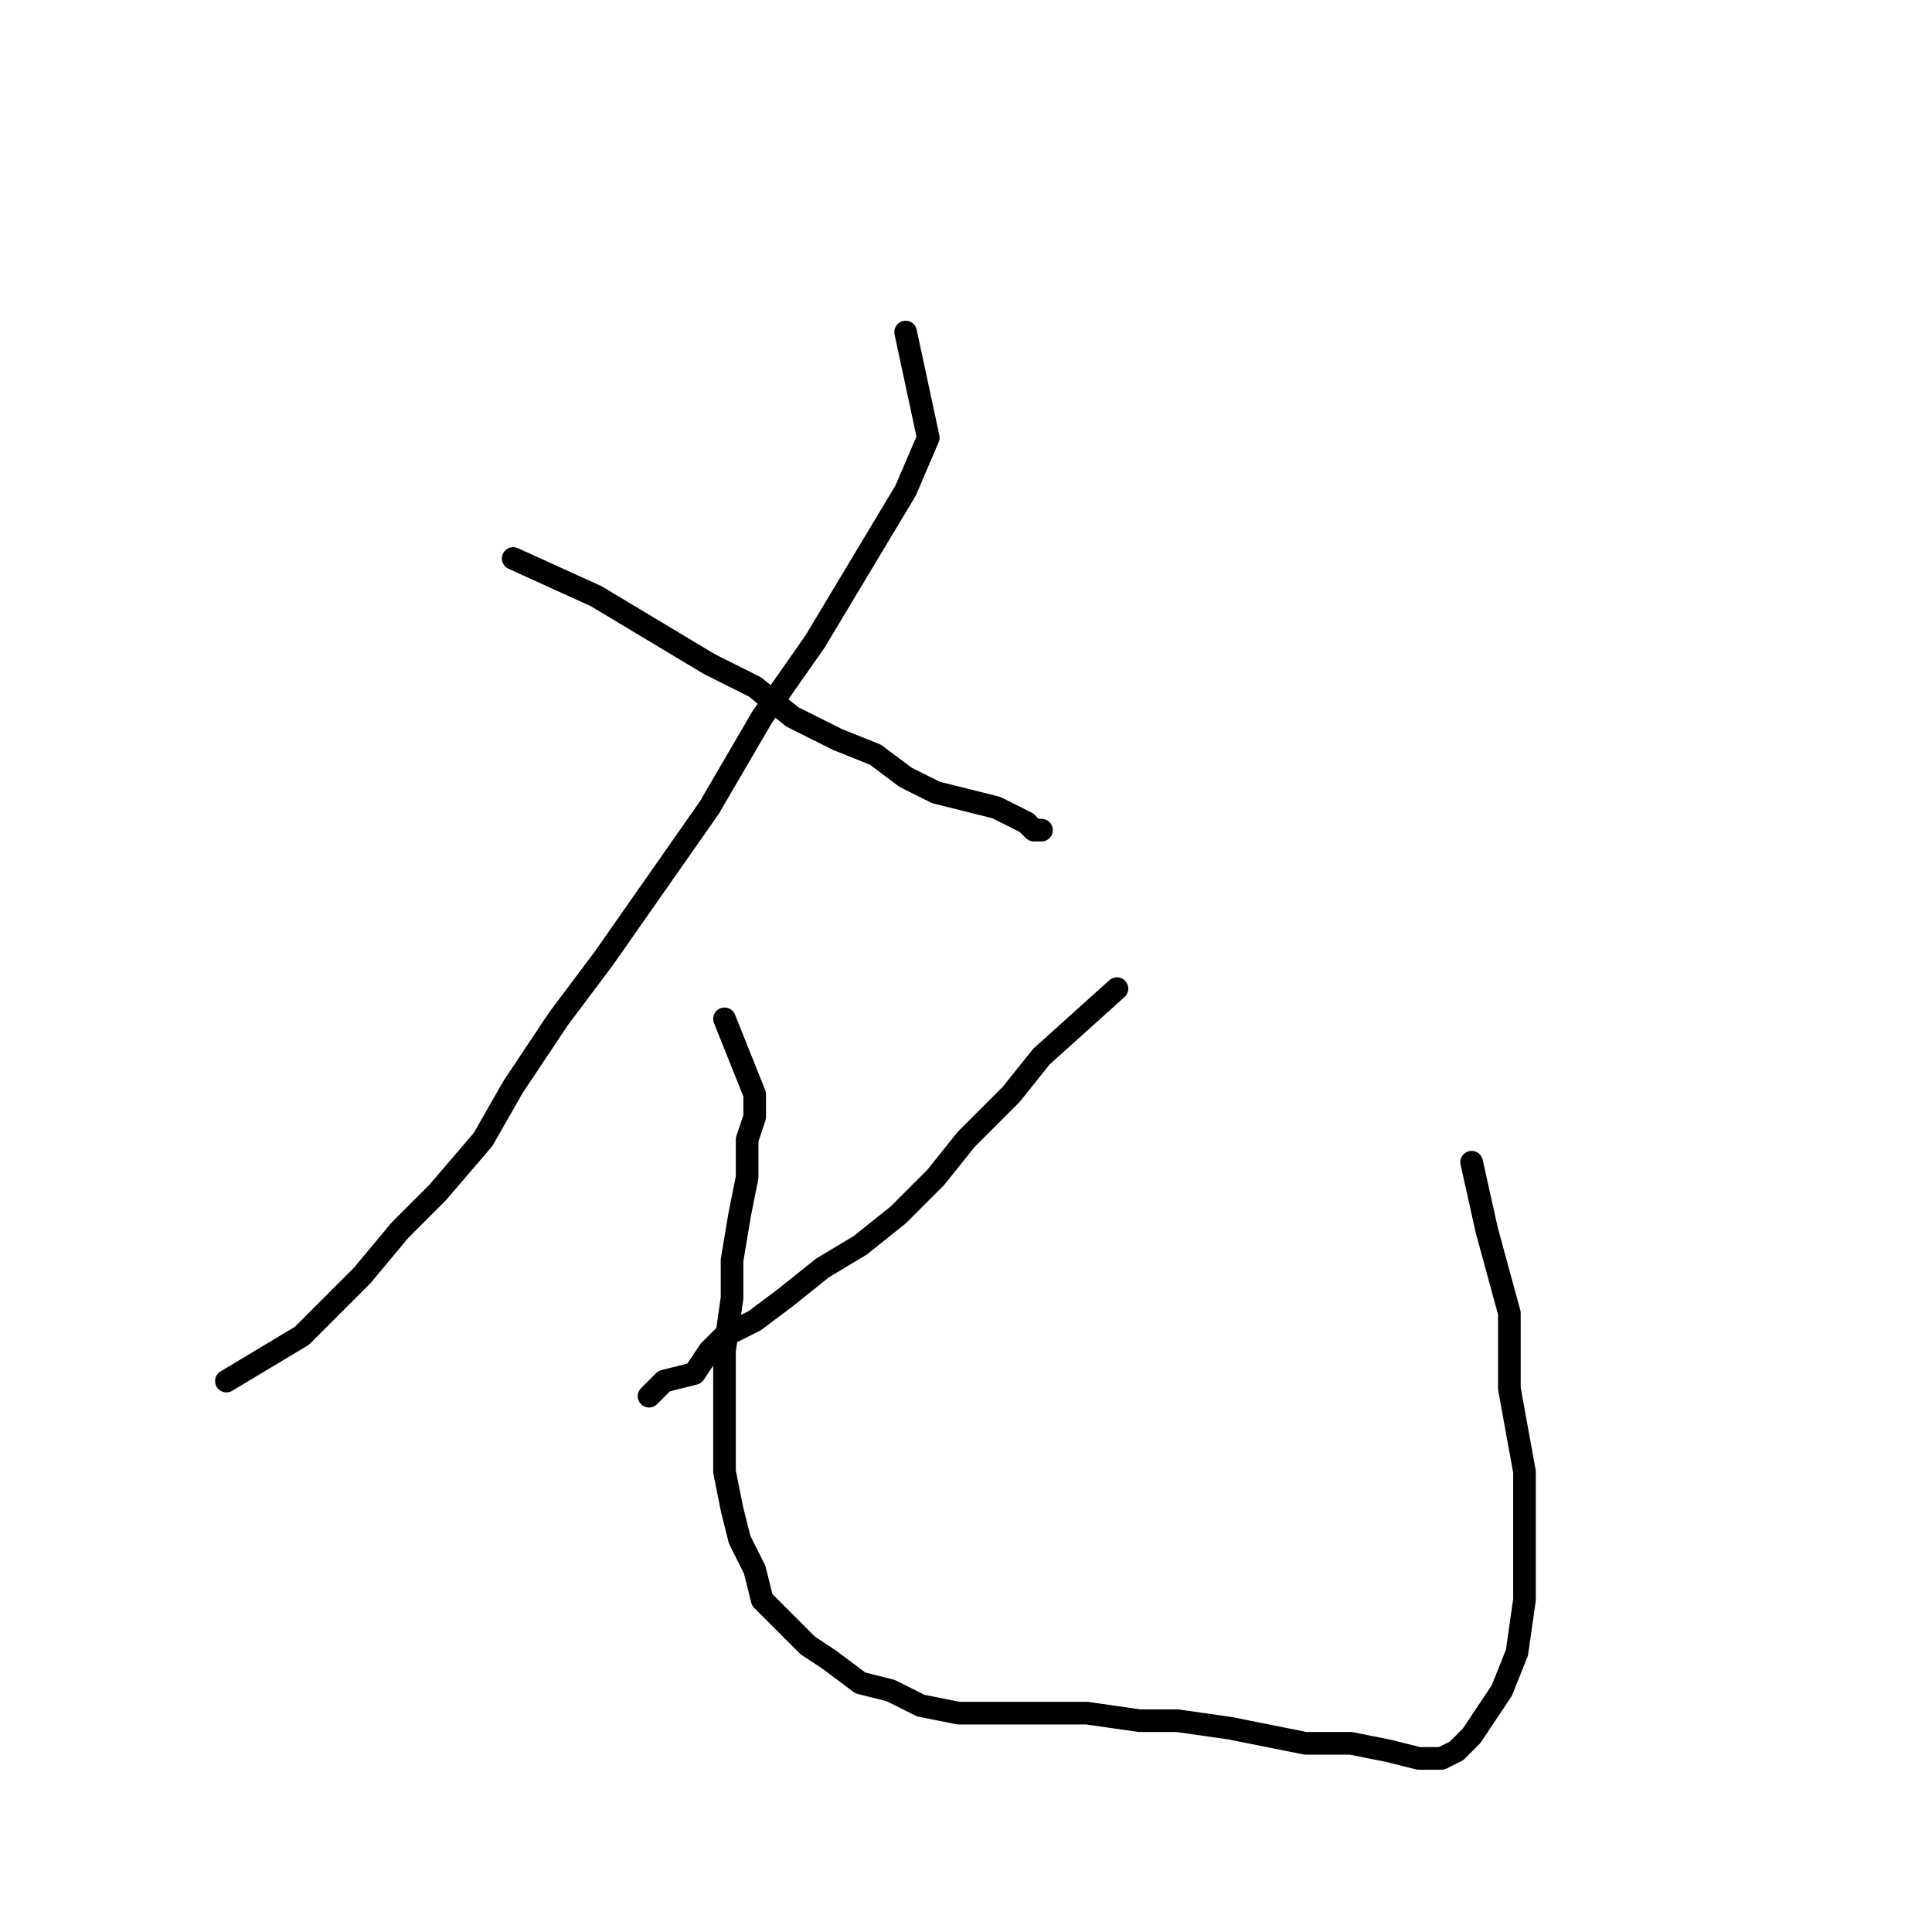 <?xml version="1.0" standalone="no"?>
    <svg width="256" height="256" xmlns="http://www.w3.org/2000/svg" version="1.1">
    <polyline stroke="black" stroke-width="3" stroke-linecap="round" fill="transparent" stroke-linejoin="round" points="120 44 123 58 120 65 114 75 108 85 101 95 94 107 87 117 80 127 74 135 68 144 64 151 58 158 53 163 48 169 44 173 40 177 35 180 30 183 30 183 " />
        <polyline stroke="black" stroke-width="3" stroke-linecap="round" fill="transparent" stroke-linejoin="round" points="68 74 79 79 84 82 89 85 94 88 100 91 105 95 111 98 116 100 120 103 124 105 128 106 132 107 134 108 136 109 137 110 138 110 138 110 " />
        <polyline stroke="black" stroke-width="3" stroke-linecap="round" fill="transparent" stroke-linejoin="round" points="148 131 138 140 134 145 128 151 124 156 119 161 114 165 109 168 104 172 100 175 96 177 94 179 92 182 88 183 86 185 86 185 " />
        <polyline stroke="black" stroke-width="3" stroke-linecap="round" fill="transparent" stroke-linejoin="round" points="96 135 100 145 100 148 99 151 99 156 98 161 97 167 97 172 96 179 96 184 96 190 96 195 97 200 98 204 100 208 101 212 104 215 107 218 110 220 114 223 118 224 122 226 127 227 132 227 139 227 144 227 151 228 156 228 163 229 168 230 173 231 179 231 184 232 188 233 191 233 193 232 195 230 197 227 199 224 201 219 202 212 202 204 202 195 200 184 200 174 197 163 195 154 195 154 " />
        </svg>